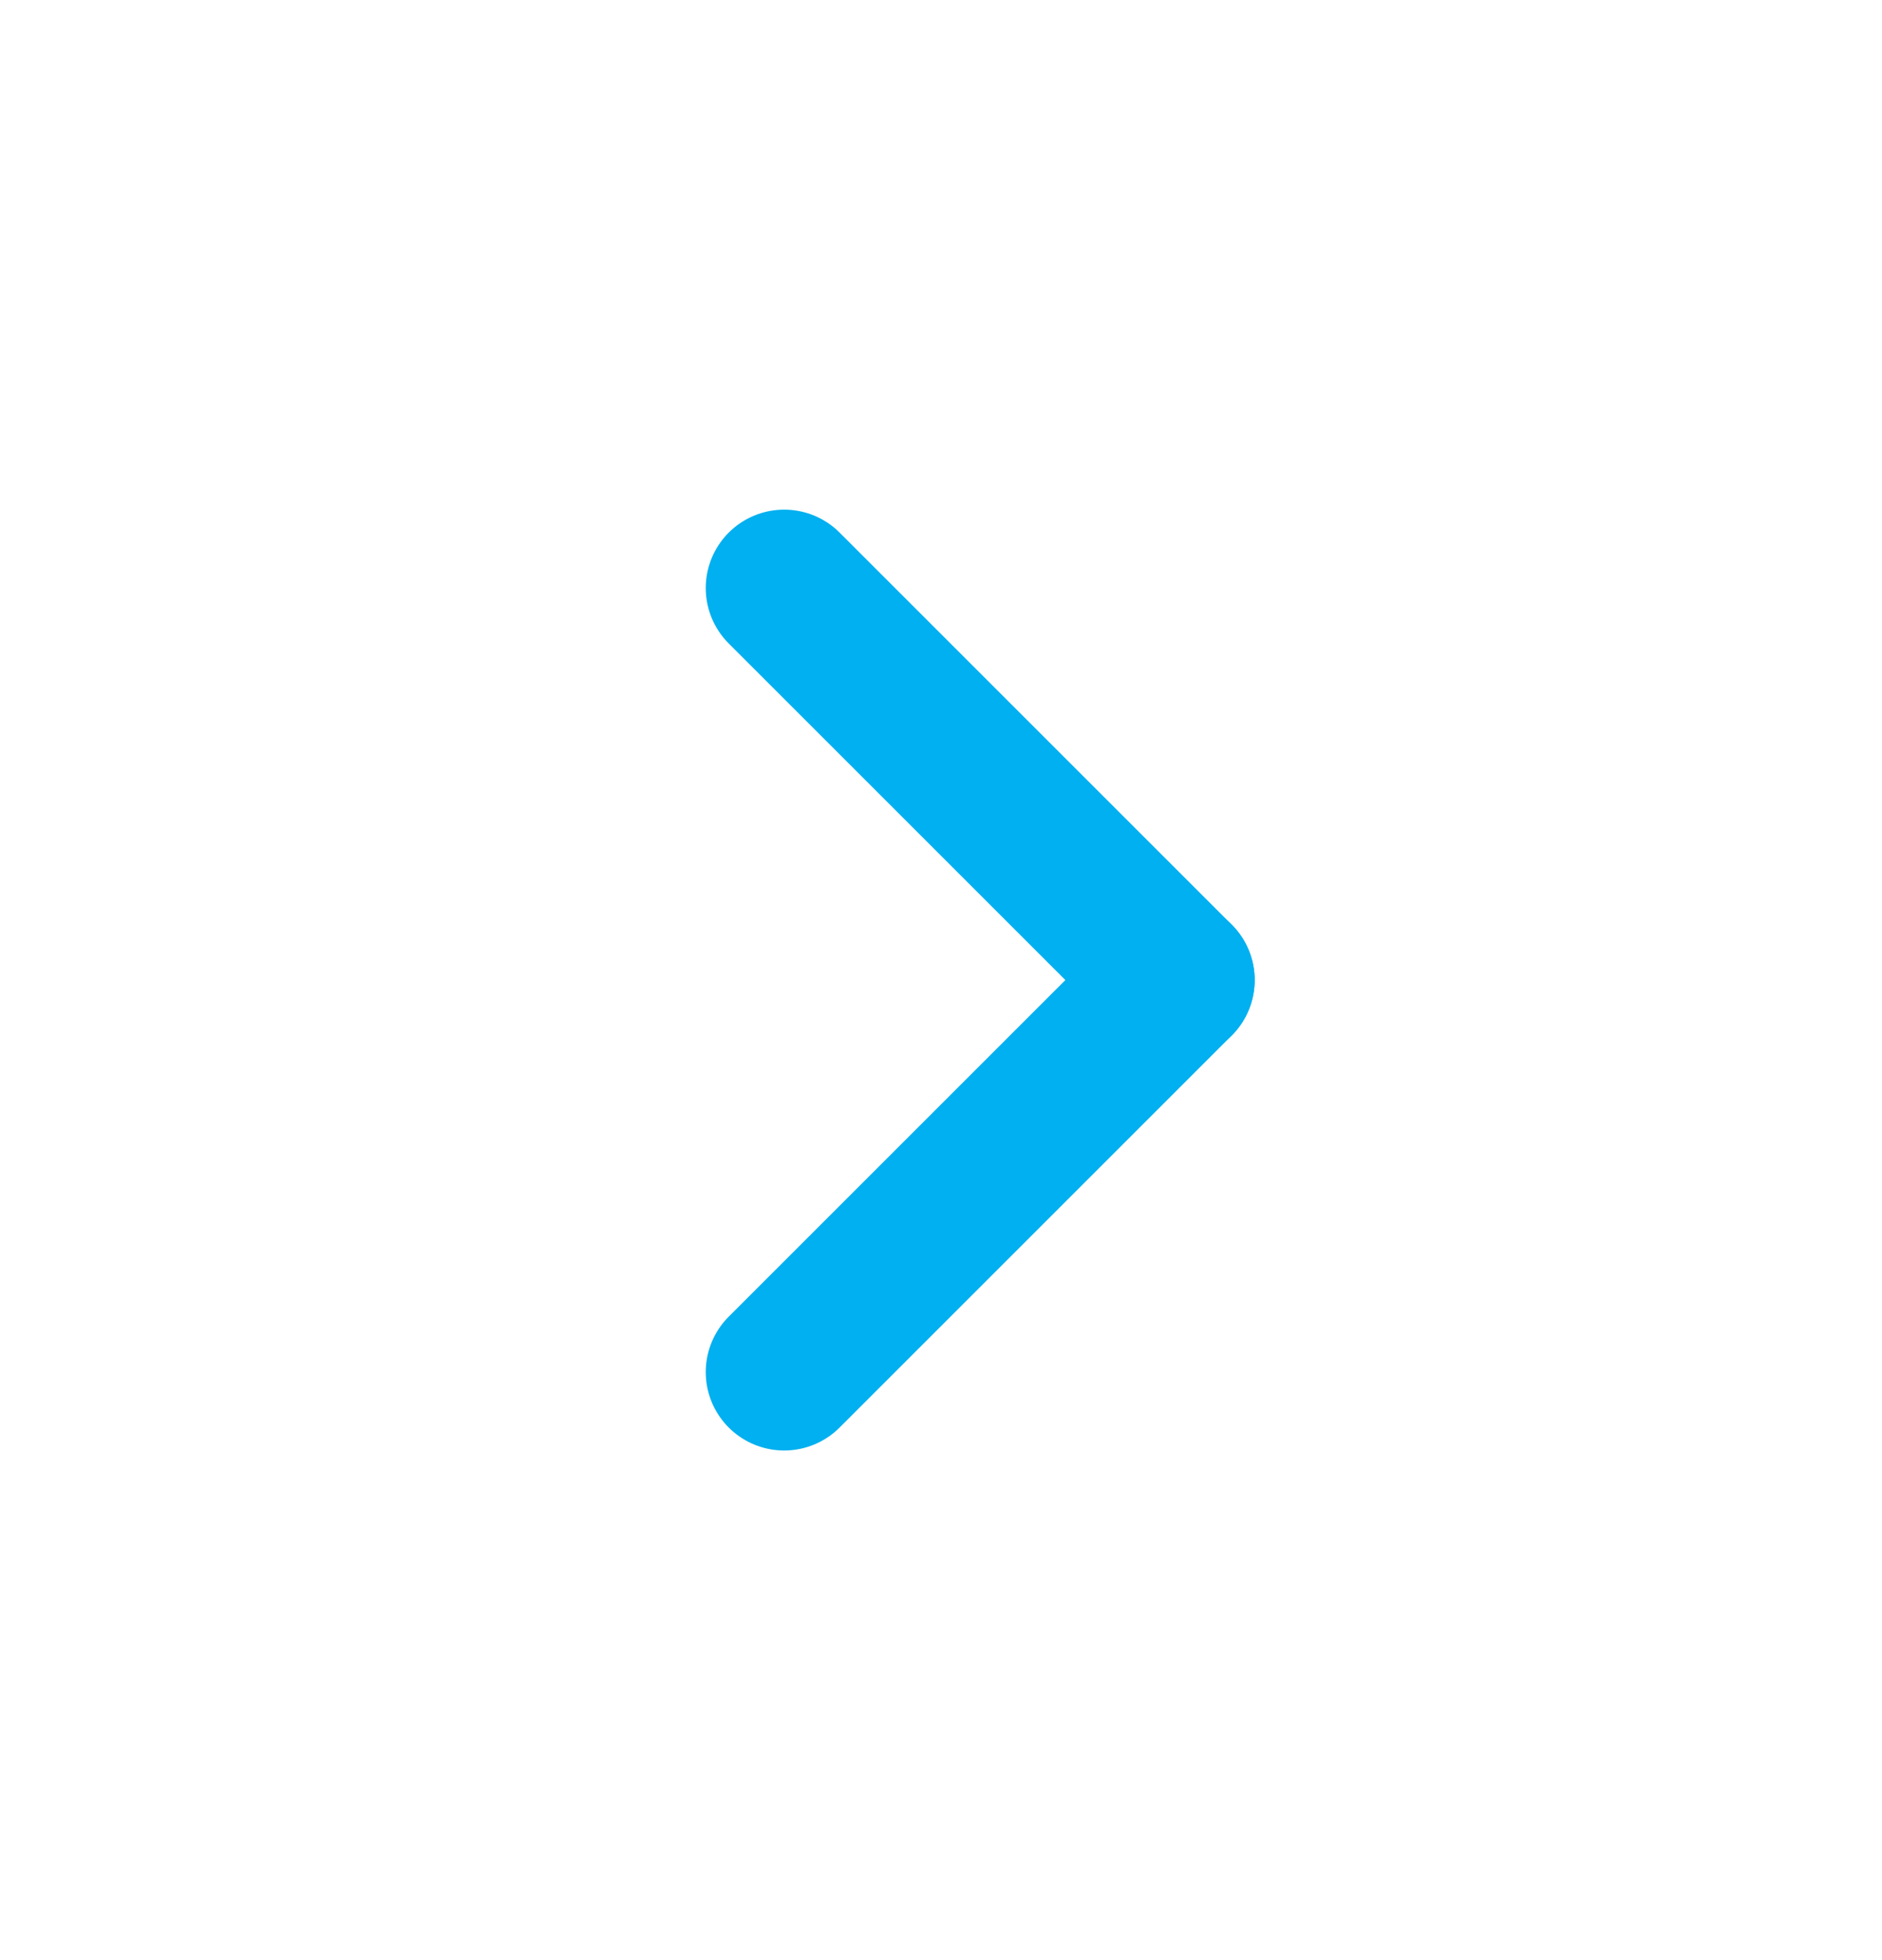 <svg width="24" height="25" viewBox="0 0 24 25" fill="none" xmlns="http://www.w3.org/2000/svg">
<g id="Icon Frame">
<path id="Vector" d="M10 17.5L15 12.5" stroke="#00B0F0" stroke-width="2" stroke-linecap="round" stroke-linejoin="round"/>
<path id="Vector_2" d="M15 12.5L10 7.5" stroke="#00B0F0" stroke-width="2" stroke-linecap="round" stroke-linejoin="round"/>
</g>
</svg>
